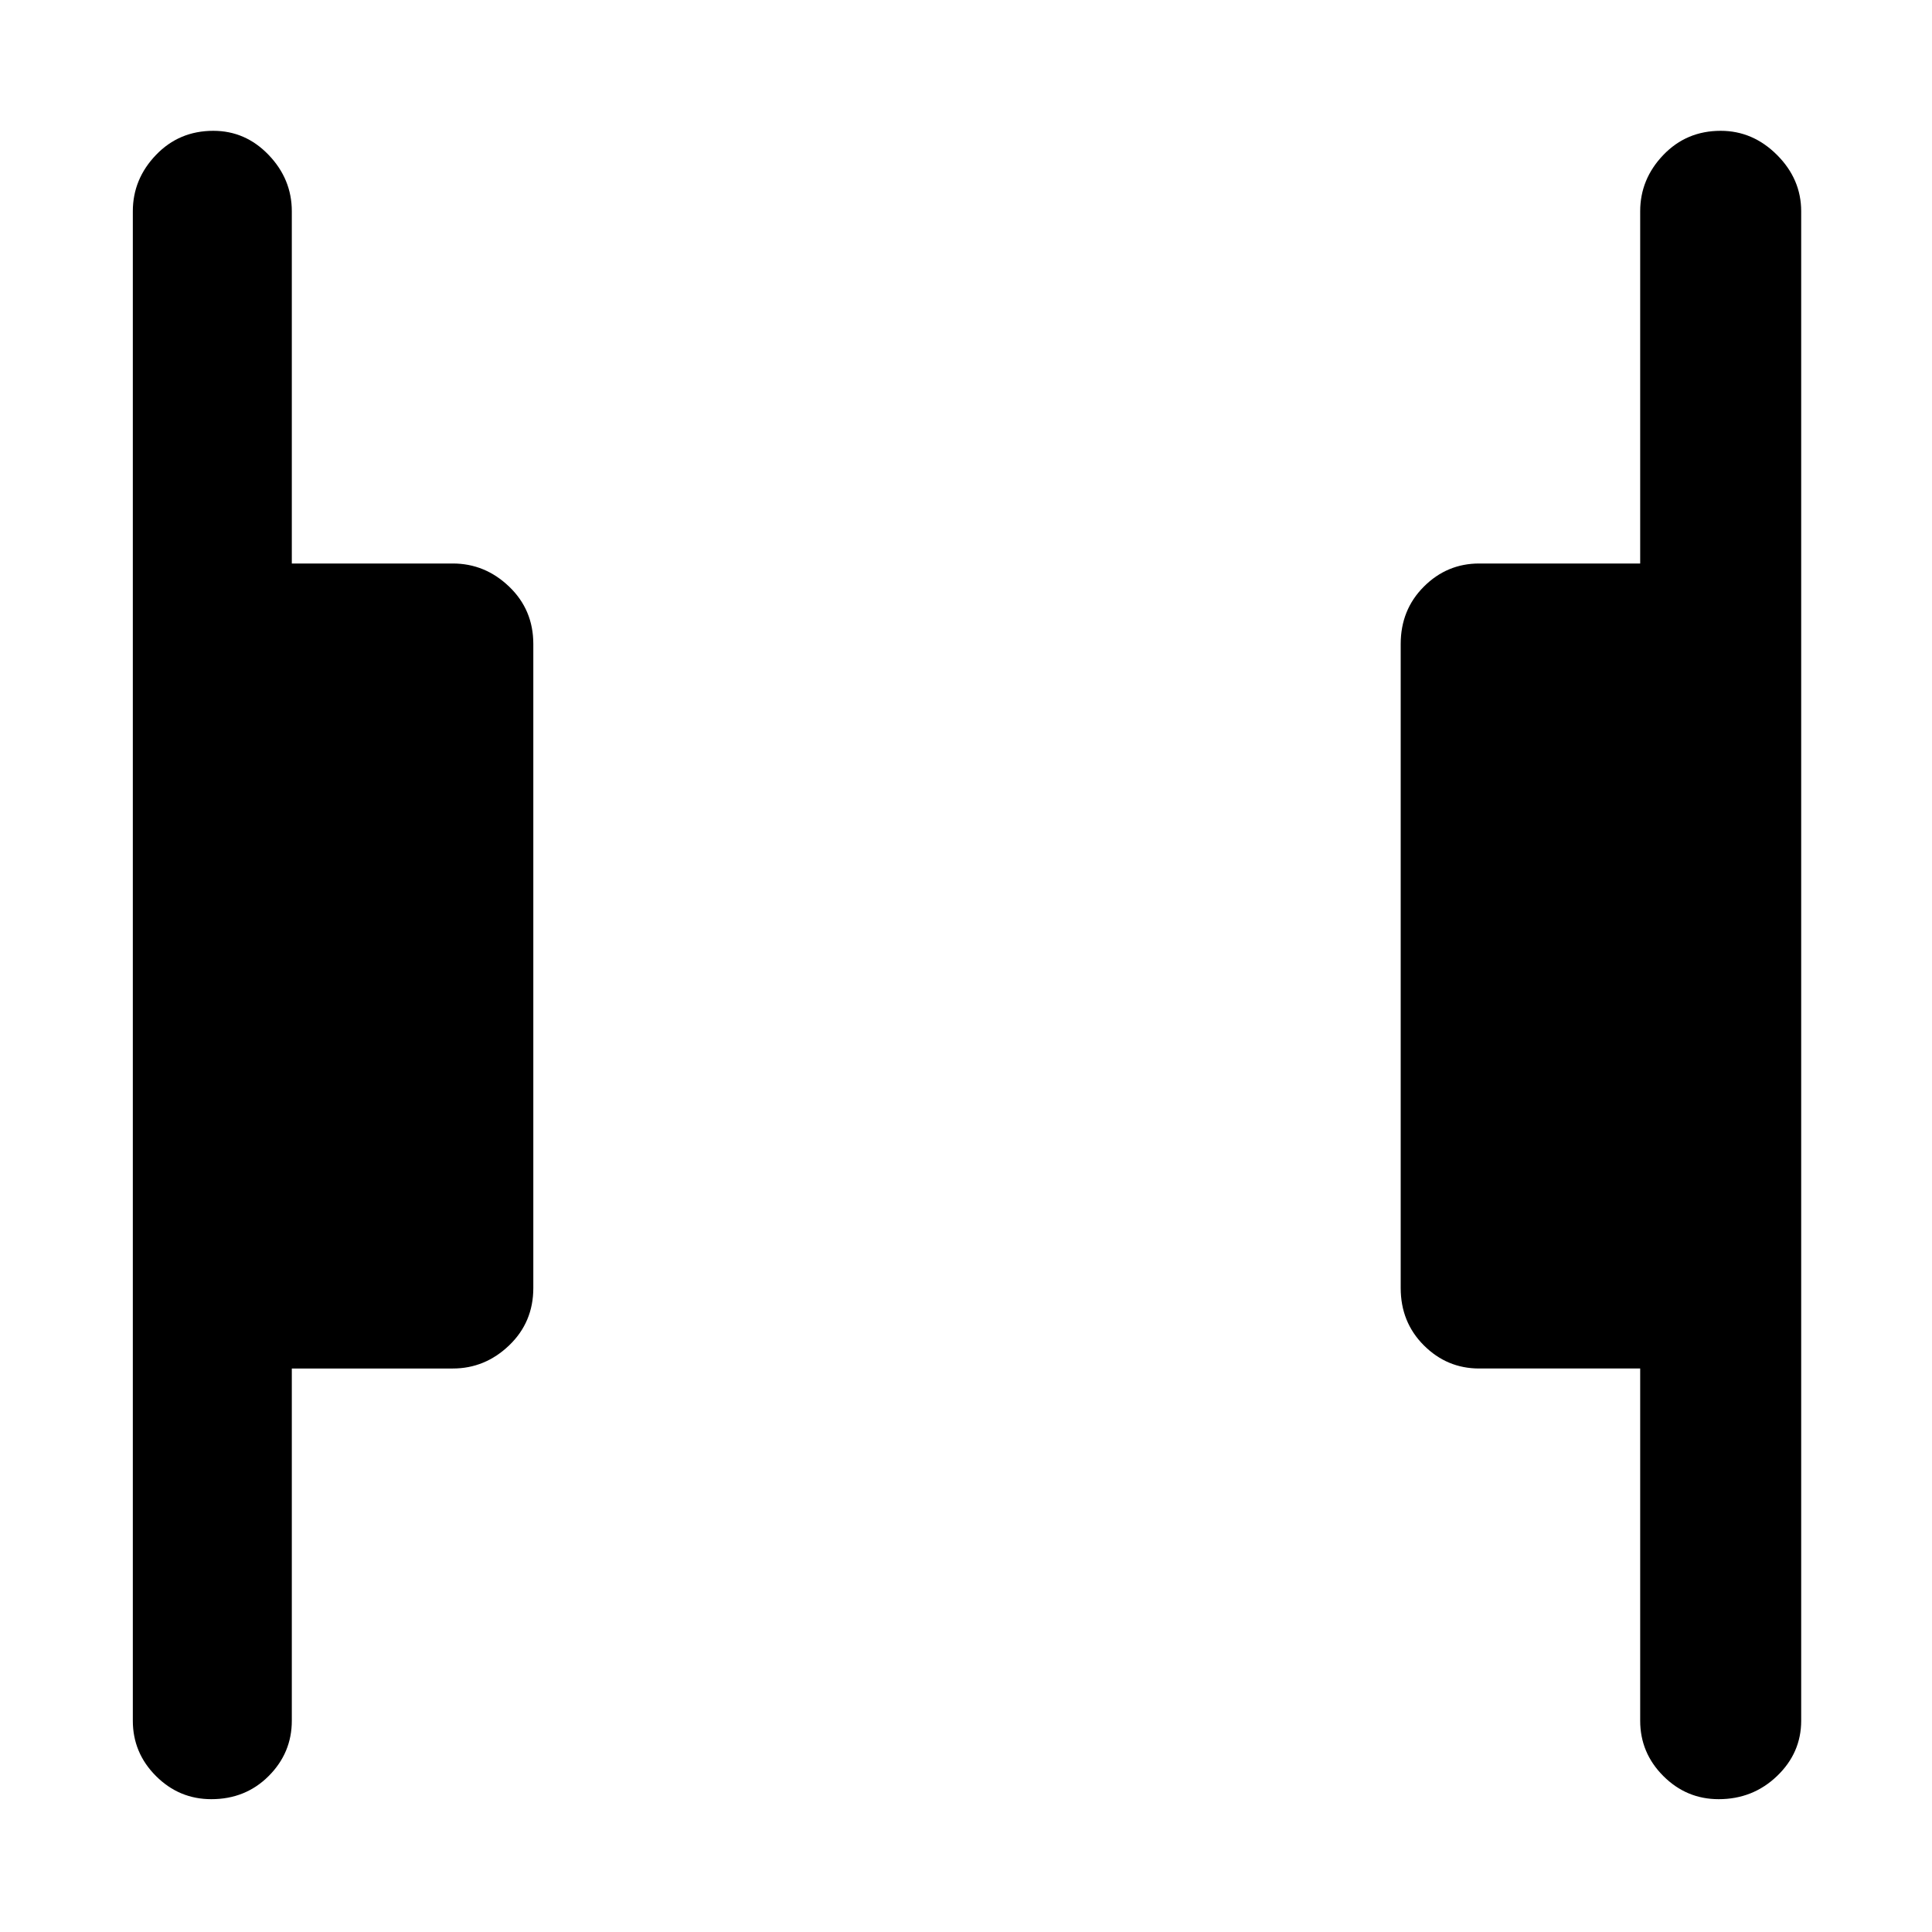 <svg xmlns="http://www.w3.org/2000/svg" width="48" height="48" viewBox="0 0 48 48"><path d="M42.7 44.7q-.8 0-1.375-.575t-.575-1.375V34h-4q-.8 0-1.375-.575T34.8 32V16q0-.85.575-1.425Q35.95 14 36.75 14h4V5.25q0-.8.575-1.4.575-.6 1.425-.6.8 0 1.4.6.6.6.6 1.4v37.5q0 .8-.6 1.375t-1.45.575Zm-37.45 0q-.8 0-1.375-.575T3.3 42.75V5.25q0-.8.575-1.4.575-.6 1.425-.6.8 0 1.375.6t.575 1.4V14h4q.8 0 1.4.575.6.575.6 1.425v16q0 .85-.6 1.425-.6.575-1.4.575h-4v8.75q0 .8-.575 1.375T5.25 44.7Z"/></svg>